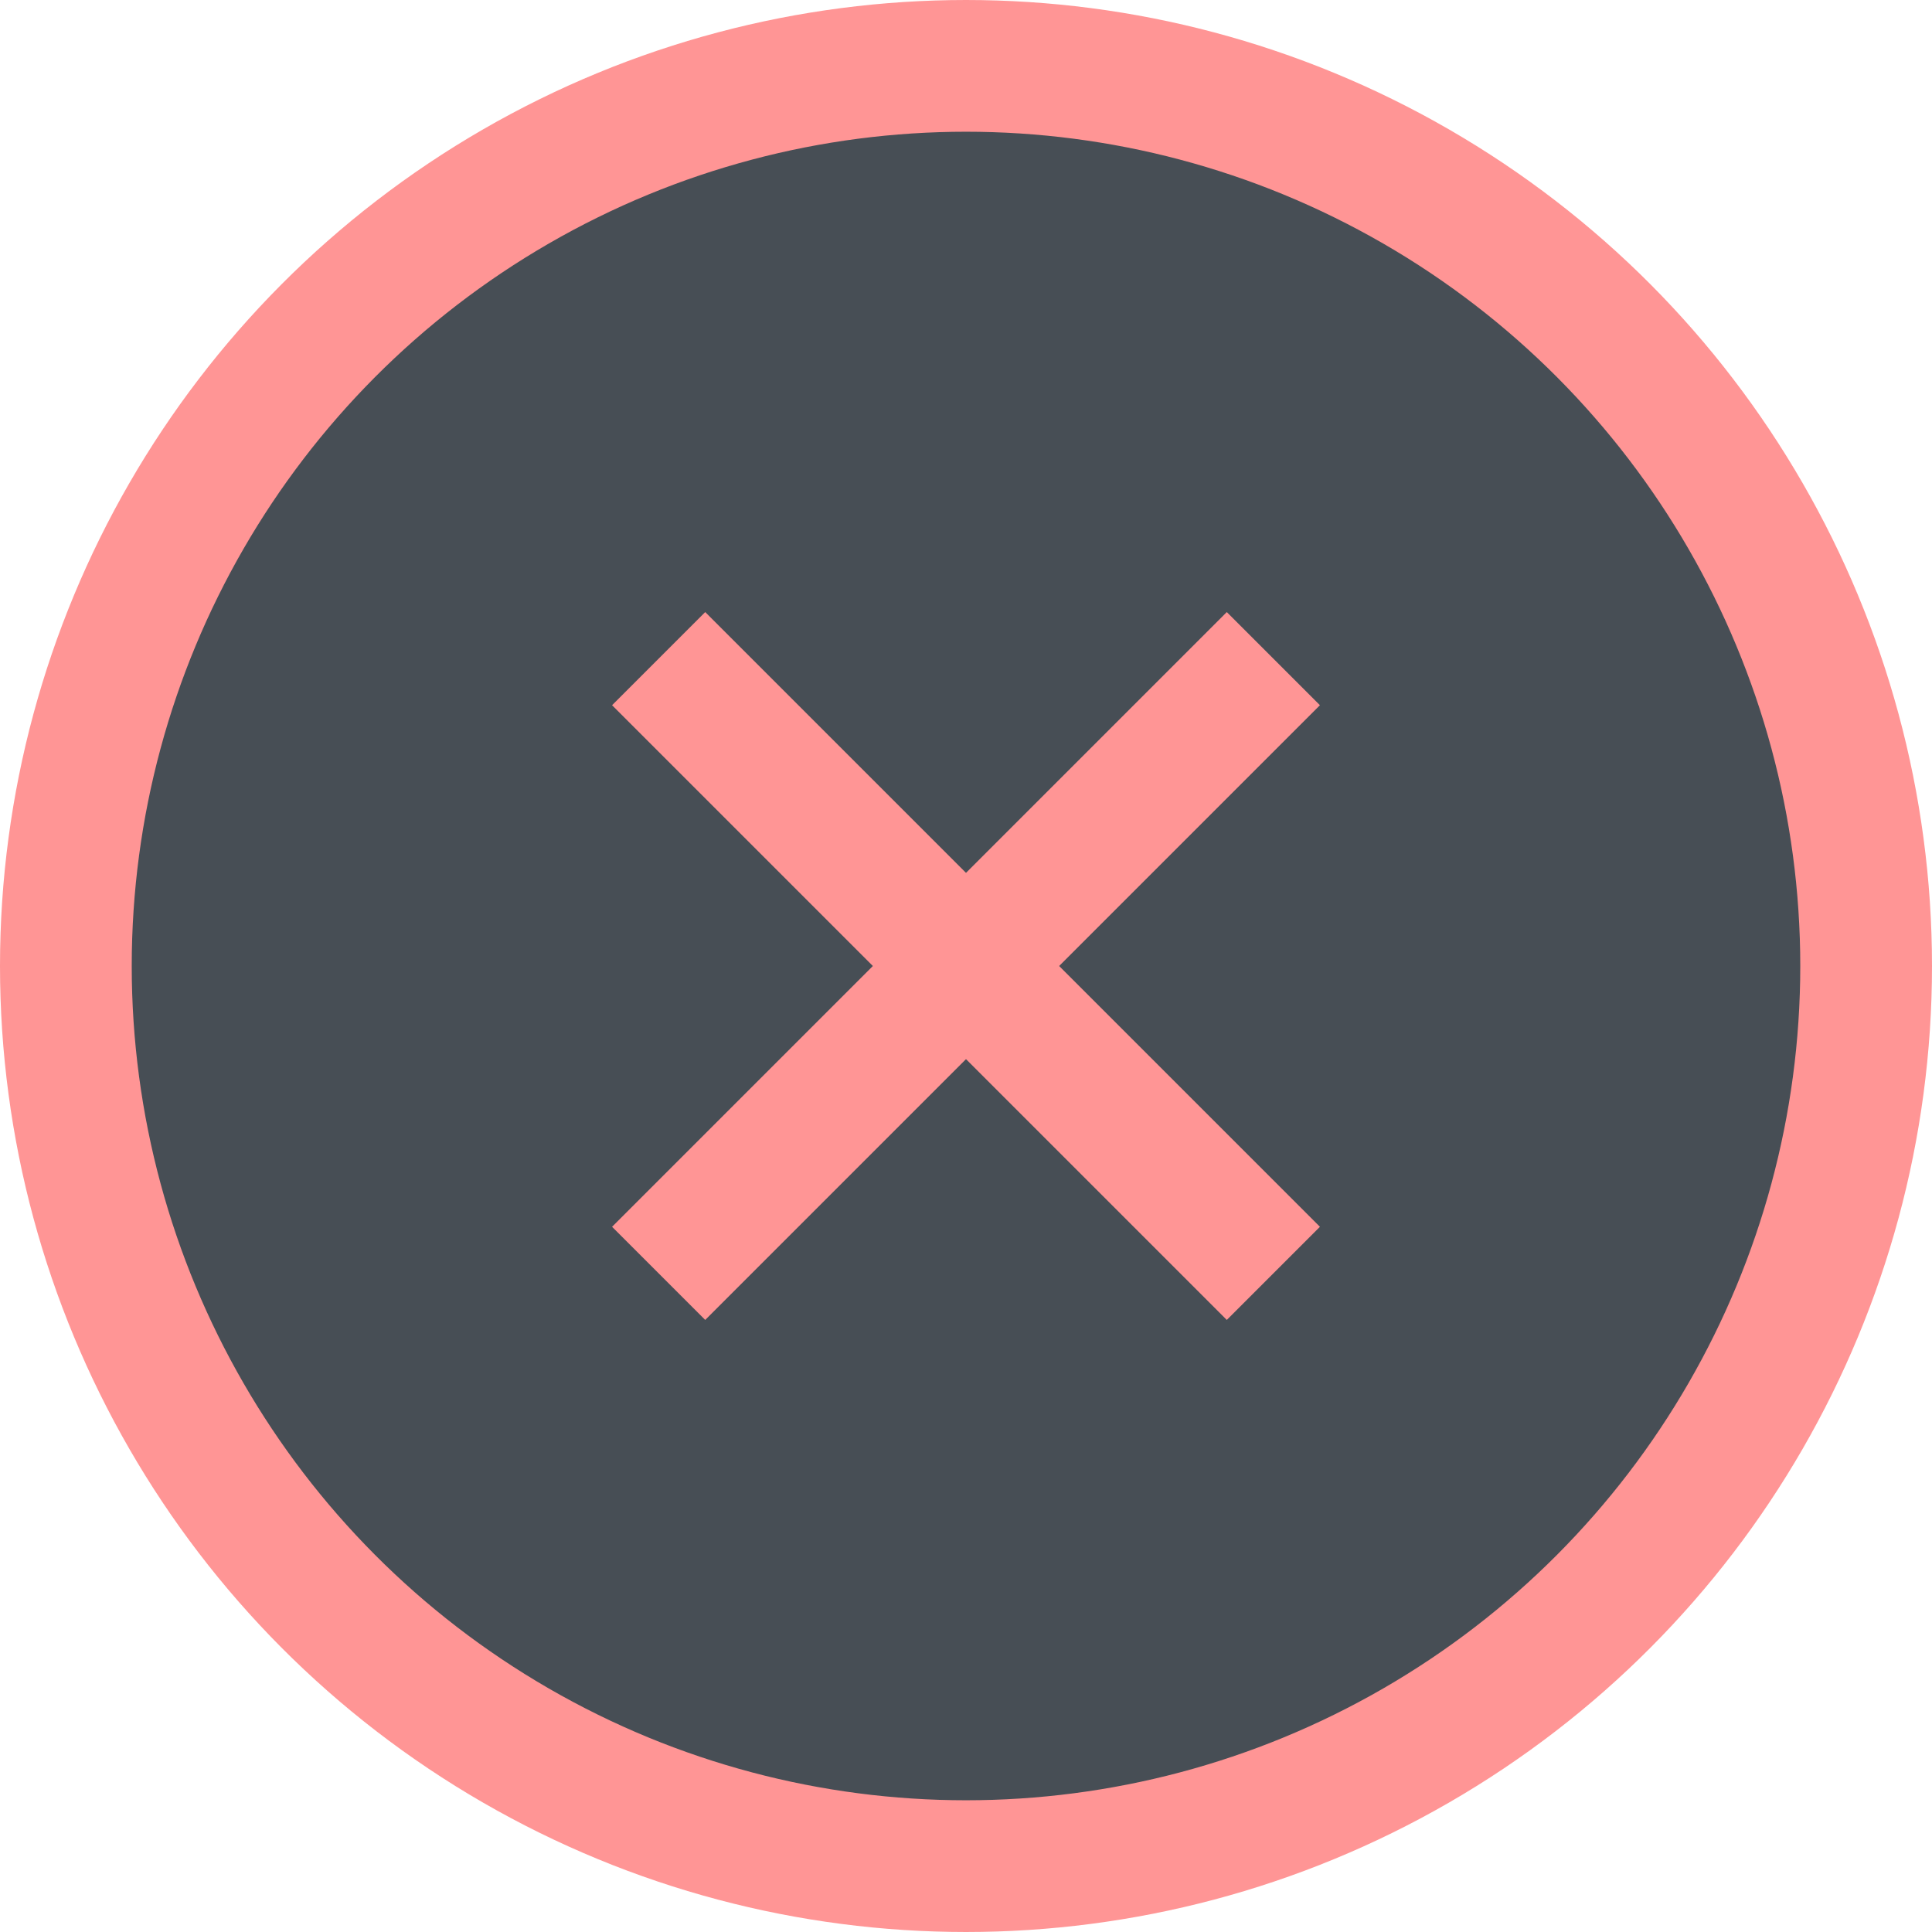 <svg width="44" height="44" viewBox="0 0 44 44" fill="none" xmlns="http://www.w3.org/2000/svg">
<g filter="url(#filter0_b_12234_2862)">
<circle cx="22" cy="22" r="20.5" fill="#19222B" fill-opacity="0.8" stroke="#FF9595" stroke-width="3"/>
<path d="M15 29L29 15" stroke="#FF9595" stroke-width="3"/>
<path d="M29 29L15 15" stroke="#FF9595" stroke-width="3"/>
</g>
<defs>
<filter id="filter0_b_12234_2862" x="-10" y="-10" width="64" height="64" filterUnits="userSpaceOnUse" color-interpolation-filters="sRGB">
<feFlood flood-opacity="0" result="BackgroundImageFix"/>
<feGaussianBlur in="BackgroundImageFix" stdDeviation="5"/>
<feComposite in2="SourceAlpha" operator="in" result="effect1_backgroundBlur_12234_2862"/>
<feBlend mode="normal" in="SourceGraphic" in2="effect1_backgroundBlur_12234_2862" result="shape"/>
</filter>
</defs>
</svg>

